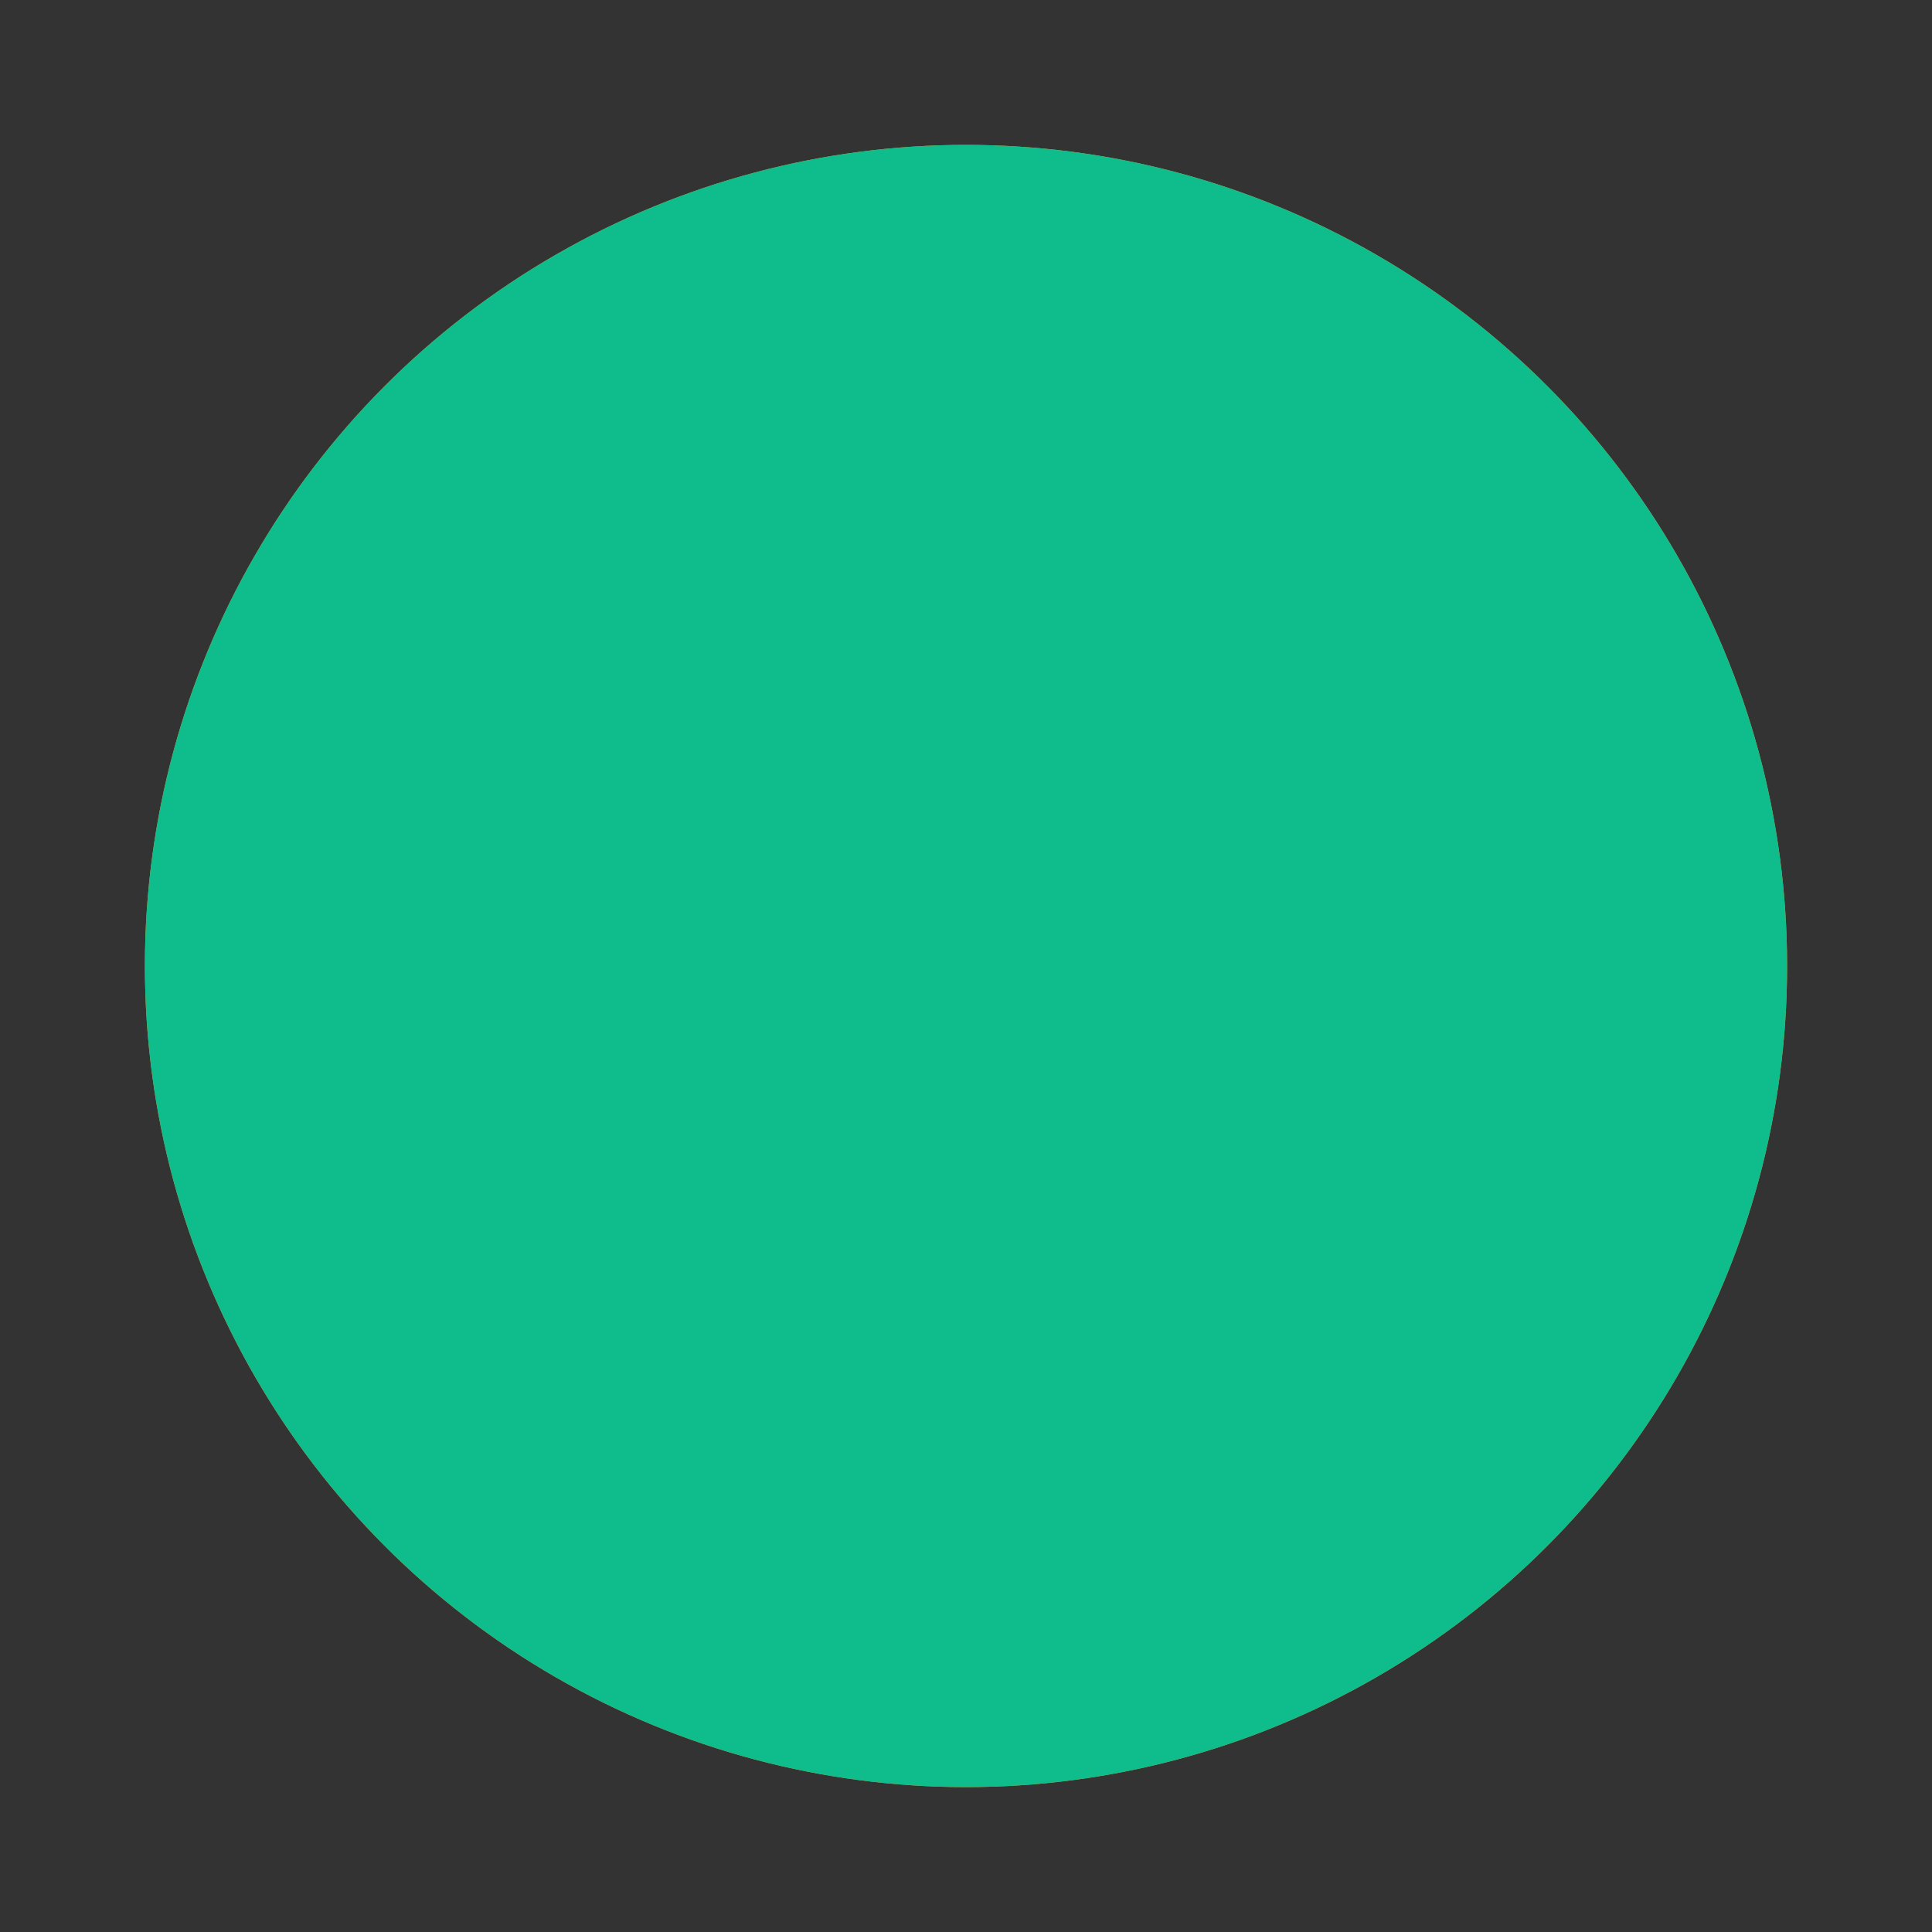 <?xml version="1.0" encoding="utf-8"?>
<!-- Generator: Adobe Illustrator 21.0.2, SVG Export Plug-In . SVG Version: 6.00 Build 0)  -->
<svg version="1.1" xmlns="http://www.w3.org/2000/svg" xmlns:xlink="http://www.w3.org/1999/xlink" x="0px" y="0px"
	 viewBox="0 0 20 20" style="enable-background:new 0 0 20 20;" xml:space="preserve">
<rect x="0" y="0" width="20" height="20" fill="#333333" stroke="none"/>
<style type="text/css">
	.st0{fill:#FF8C1A;}
	.st1{fill:#FFFFFF;}
	.st2{fill:#0FBD8C;}
</style>
<g id="Layer_1">
	<circle class="st0" cx="10" cy="10" r="8.5"/>
	<path class="st1" d="M9.1,10.6l-0.3-3C8.7,7,8.6,6.6,8.6,6.4c0-0.3,0.2-0.6,0.5-0.8c0.3-0.2,0.7-0.3,1.2-0.3c0.6,0,1,0.1,1.2,0.4
		c0.2,0.2,0.3,0.6,0.3,1.1c0,0.3,0,0.6-0.1,0.8l-0.5,3.1c-0.1,0.4-0.2,0.7-0.3,0.8c-0.2,0.2-0.4,0.3-0.8,0.3c-0.4,0-0.7-0.1-0.8-0.3
		C9.2,11.3,9.1,11,9.1,10.6z M10.3,14.8c-0.4,0-0.8-0.1-1.1-0.2c-0.3-0.2-0.5-0.4-0.5-0.7c0-0.3,0.2-0.5,0.5-0.7
		c0.3-0.2,0.7-0.3,1.1-0.3s0.8,0.1,1.2,0.3s0.5,0.4,0.5,0.7c0,0.3-0.2,0.5-0.5,0.7C11.1,14.7,10.7,14.8,10.3,14.8z"/>
</g>
<g id="Layer_2">
	<circle class="st2" cx="10" cy="10" r="8.5"/>
</g>
</svg>
